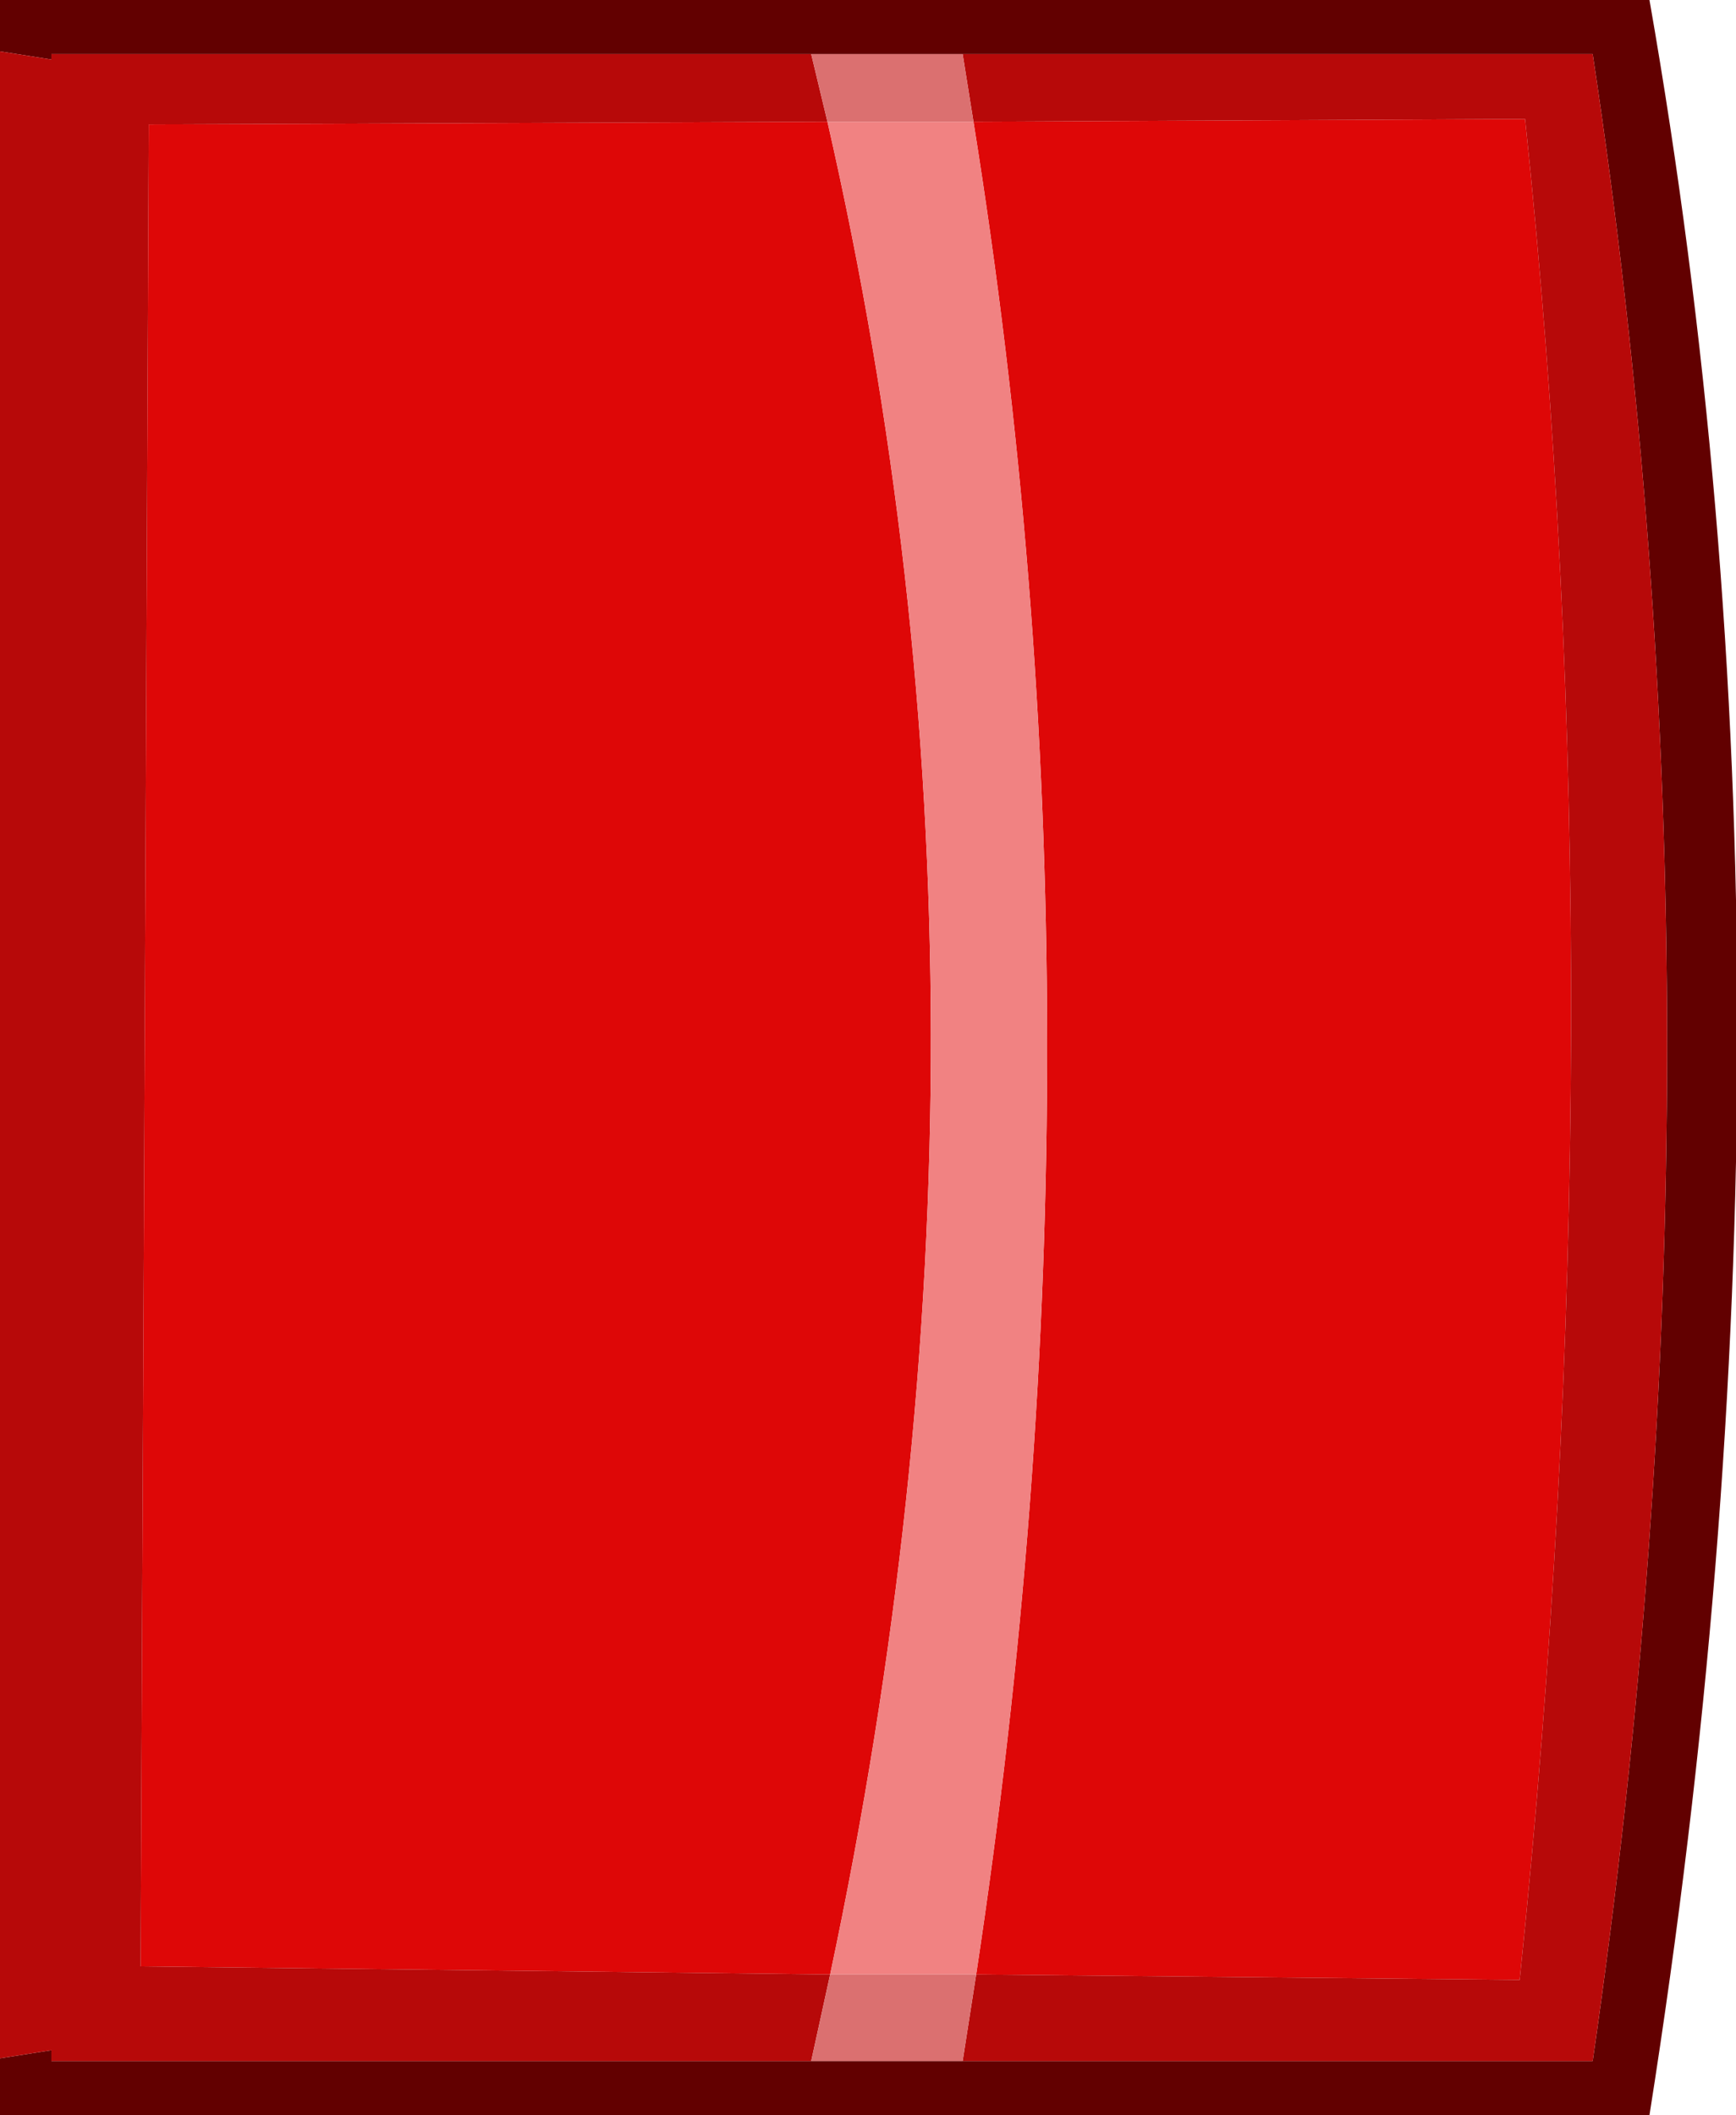 <?xml version="1.0" encoding="UTF-8" standalone="no"?>
<svg xmlns:ffdec="https://www.free-decompiler.com/flash" xmlns:xlink="http://www.w3.org/1999/xlink" ffdec:objectType="shape" height="39.1px" width="32.1px" xmlns="http://www.w3.org/2000/svg">
  <g transform="matrix(1.0, 0.0, 0.0, 1.0, 0.0, 39.1)">
    <path d="M15.35 -2.6 L2.6 -2.75 2.75 -36.8 15.3 -36.85 Q19.1 -20.25 15.35 -2.6 M18.05 -2.6 Q20.7 -20.05 18.0 -36.85 L28.2 -36.9 Q29.95 -20.3 28.1 -2.5 L18.05 -2.6" fill="#de0707" fill-rule="evenodd" stroke="none"/>
    <path d="M17.8 -38.1 L15.0 -38.1 0.95 -38.1 0.95 -38.0 0.0 -38.15 0.0 -39.1 30.5 -39.1 Q33.75 -20.55 30.5 0.0 L0.0 0.0 0.0 -1.05 0.95 -1.2 0.95 -1.0 15.0 -1.0 17.8 -1.0 29.45 -1.0 Q32.2 -19.95 29.45 -38.1 L17.8 -38.1" fill="#620000" fill-rule="evenodd" stroke="none"/>
    <path d="M15.3 -36.85 L18.0 -36.85 Q20.7 -20.05 18.05 -2.6 L15.35 -2.6 Q19.1 -20.25 15.3 -36.85" fill="#f18282" fill-rule="evenodd" stroke="none"/>
    <path d="M17.8 -38.1 L29.45 -38.1 Q32.2 -19.95 29.45 -1.0 L17.8 -1.0 18.05 -2.6 28.1 -2.5 Q29.95 -20.3 28.2 -36.9 L18.0 -36.85 17.8 -38.1 M15.0 -1.0 L0.95 -1.0 0.95 -1.2 0.0 -1.05 0.0 -38.15 0.95 -38.0 0.95 -38.1 15.0 -38.1 15.3 -36.85 2.75 -36.8 2.6 -2.75 15.35 -2.6 15.0 -1.0" fill="#b70909" fill-rule="evenodd" stroke="none"/>
    <path d="M15.0 -38.1 L17.8 -38.1 18.0 -36.85 15.3 -36.85 15.0 -38.1 M17.8 -1.0 L15.0 -1.0 15.35 -2.6 18.05 -2.6 17.8 -1.0" fill="#db7070" fill-rule="evenodd" stroke="none"/>
  </g>
</svg>
